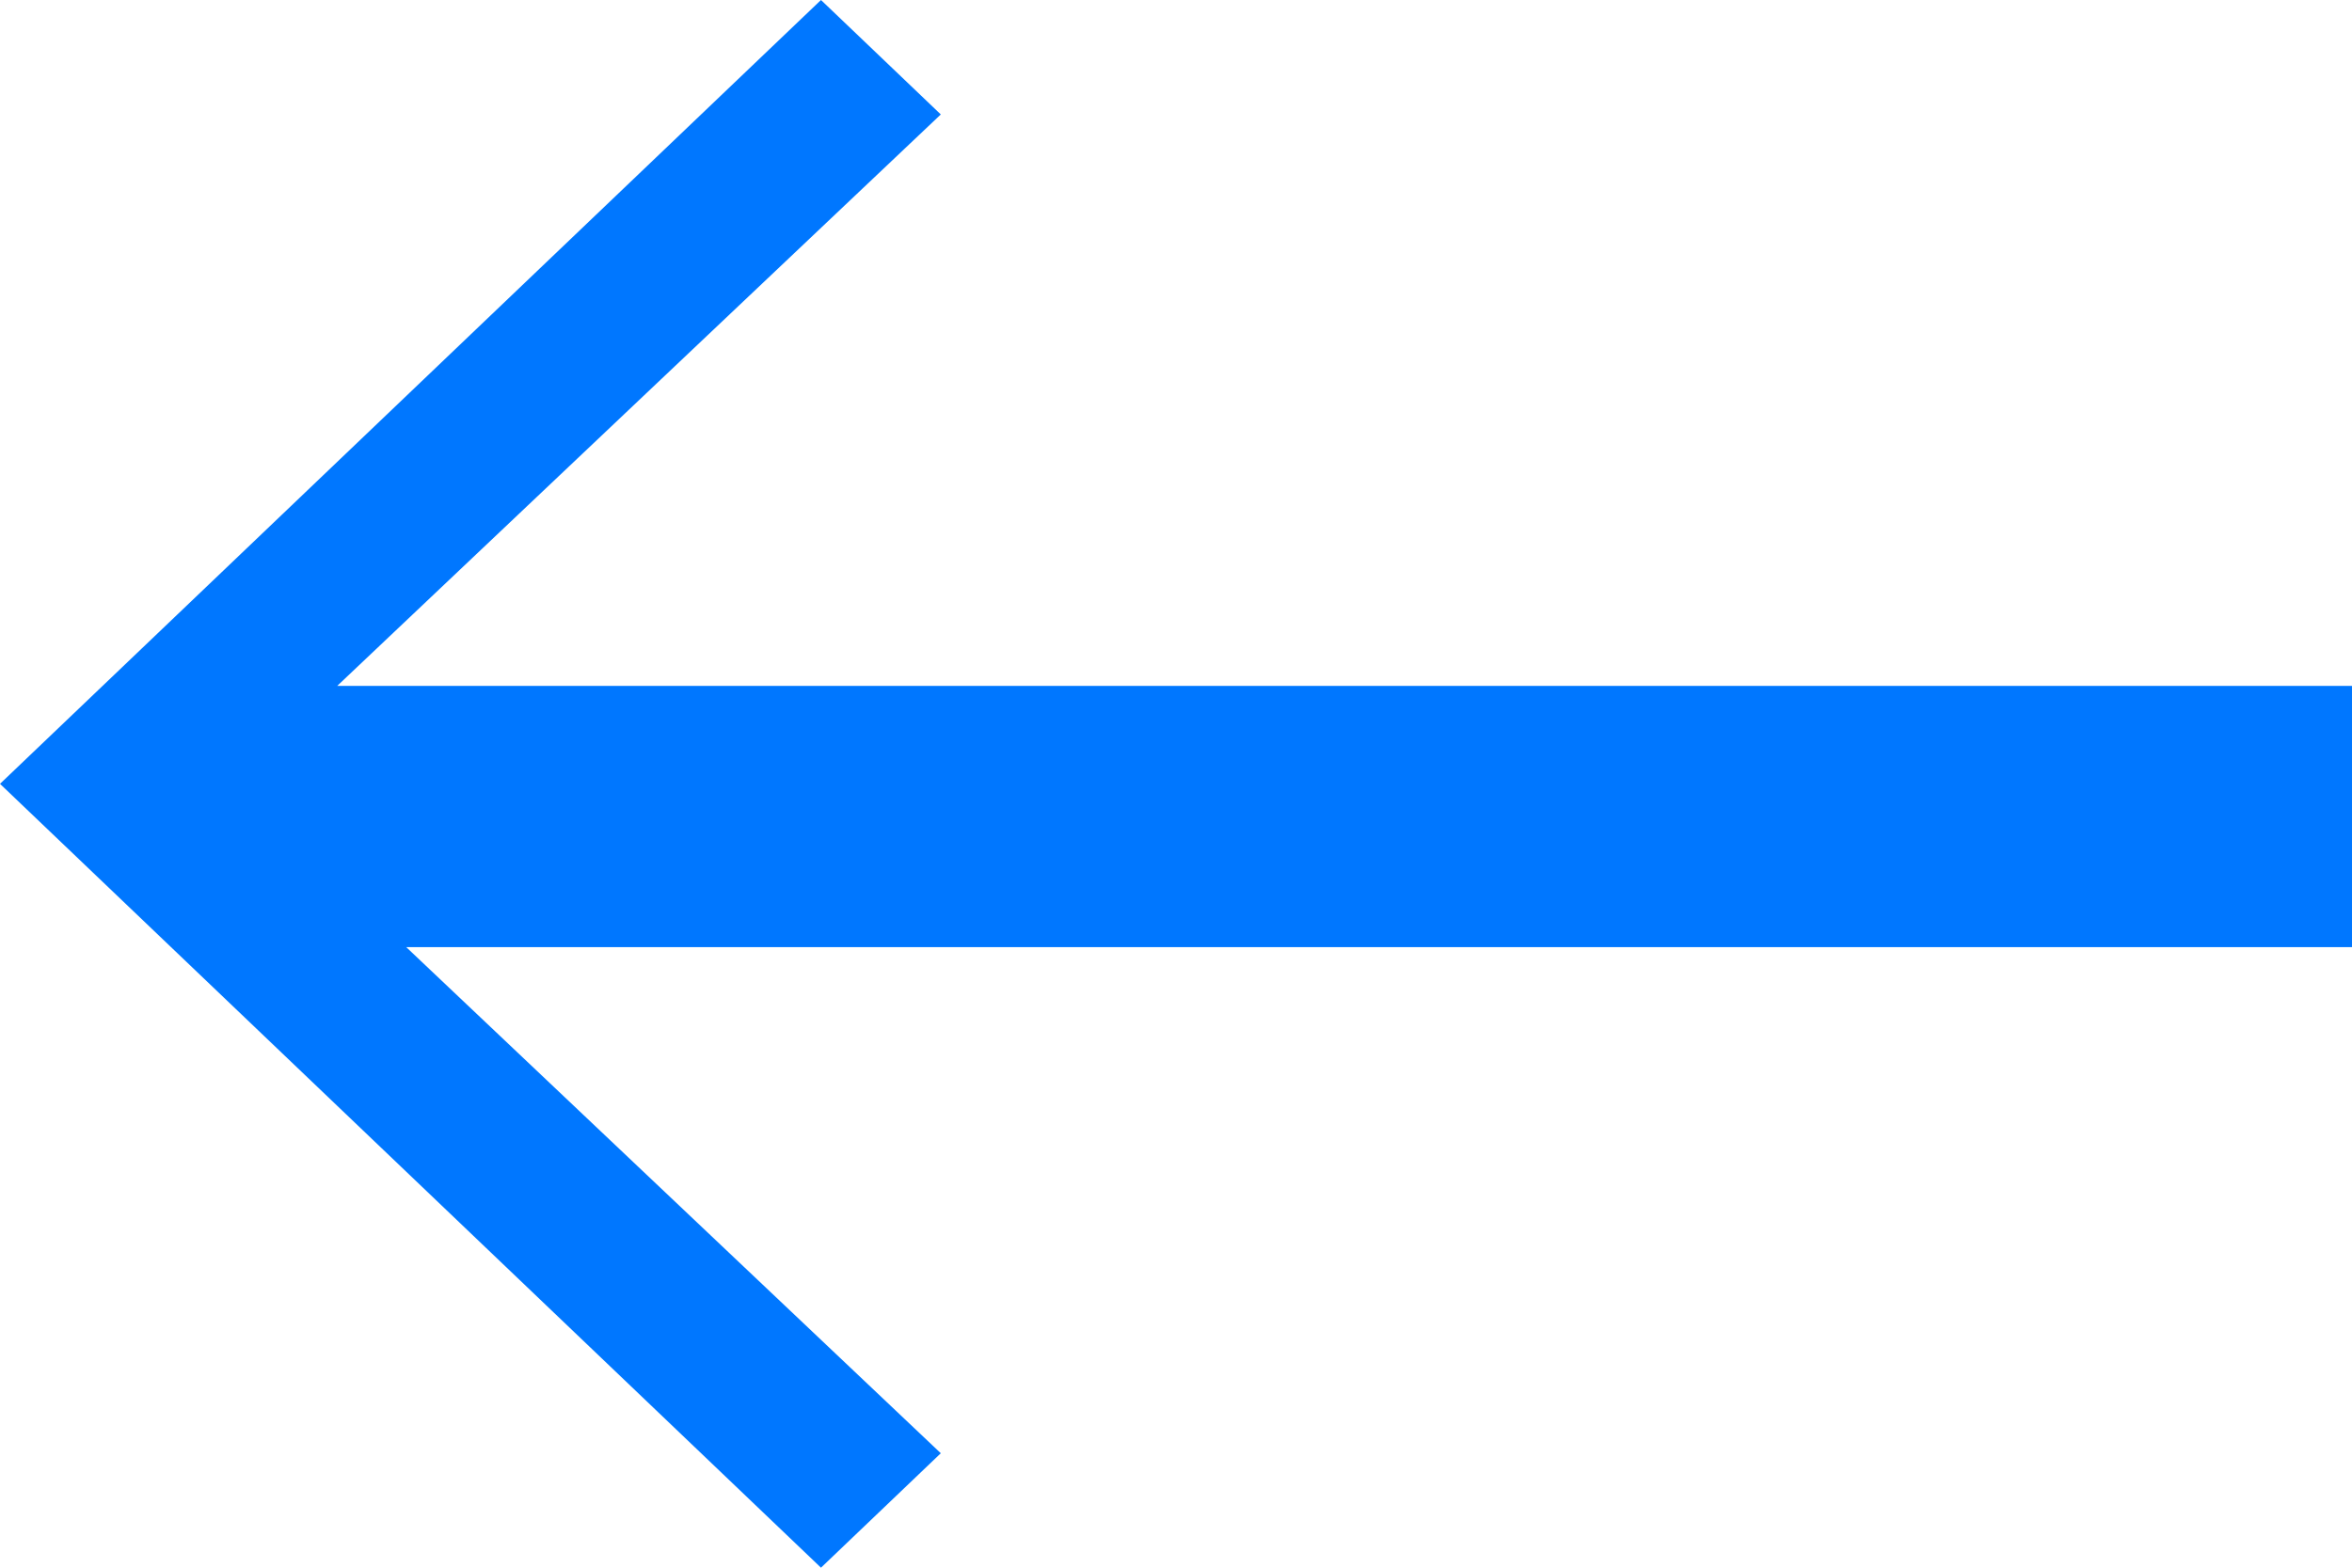 <svg width="18" height="12" viewBox="0 0 18 12" fill="none" xmlns="http://www.w3.org/2000/svg">
<path fill-rule="evenodd" clip-rule="evenodd" d="M7.2 11.124L6.283 12L0 6L6.283 -1.41759e-07L7.2 0.876L2.581 5.25L18 5.25L18 7.25L3.109 7.25L7.2 11.124Z" fill="#0077FF"/>
</svg>
